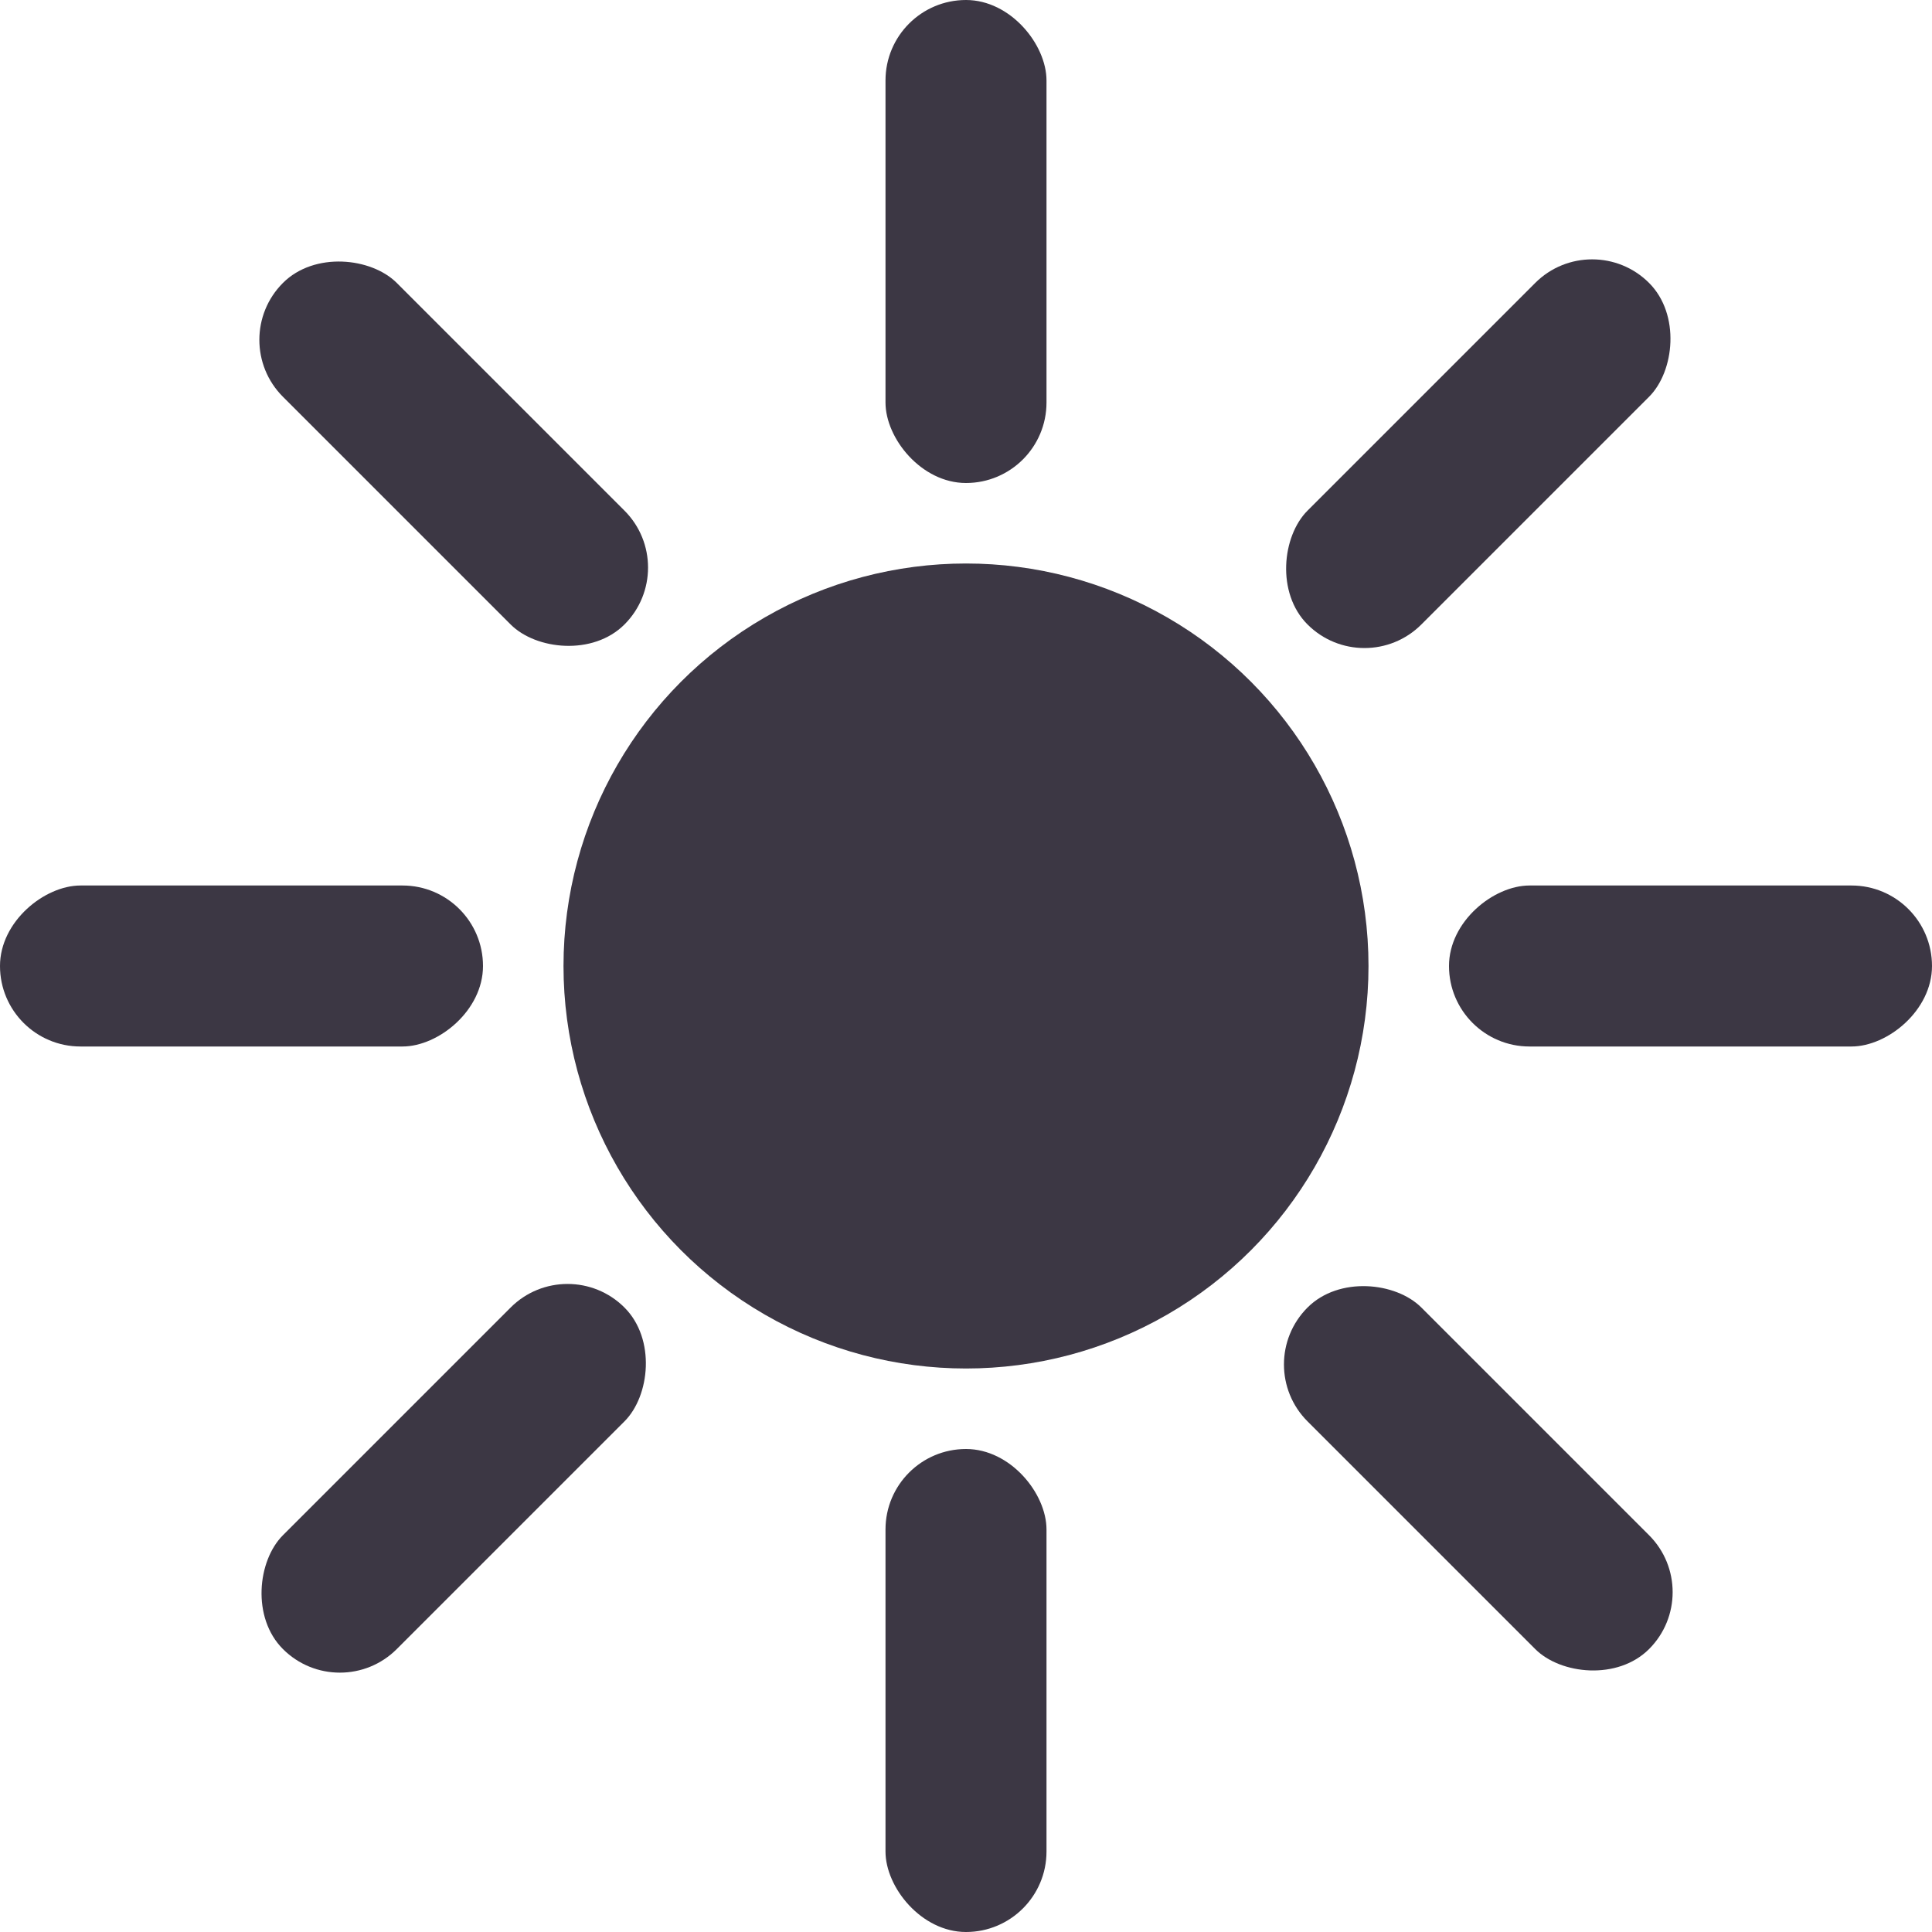 <?xml version="1.0" encoding="UTF-8"?>
<svg width="24px" height="24px" viewBox="0 0 24 24" version="1.1" xmlns="http://www.w3.org/2000/svg" xmlns:xlink="http://www.w3.org/1999/xlink">
    <title>Icons/Sun/Dark</title>
    <g id="Icons/Sun/Dark" stroke="none" stroke-width="1" fill="none" fill-rule="evenodd">
        <circle id="Oval" fill="#3C3744" cx="12" cy="12" r="5"></circle>
        <g id="double" transform="translate(11, 0)" fill="#3C3744">
            <rect id="Rectangle" x="0" y="0" width="2" height="6" rx="1"></rect>
            <rect id="Rectangle-Copy" x="0" y="18" width="2" height="6" rx="1"></rect>
        </g>
        <g id="double" transform="translate(0, 11)" fill="#3C3744">
            <rect id="Rectangle" transform="translate(3, 1) rotate(90) translate(-3, -1) " x="2" y="-2" width="2" height="6" rx="1"></rect>
            <rect id="Rectangle-Copy" transform="translate(21, 1) rotate(90) translate(-21, -1) " x="20" y="-2" width="2" height="6" rx="1"></rect>
        </g>
        <g id="double" transform="translate(12, 12) rotate(-315) translate(-12, -12) translate(0, 11)" fill="#3C3744">
            <rect id="Rectangle" transform="translate(3, 1) rotate(90) translate(-3, -1) " x="2" y="-2" width="2" height="6" rx="1"></rect>
            <rect id="Rectangle-Copy" transform="translate(21, 1) rotate(90) translate(-21, -1) " x="20" y="-2" width="2" height="6" rx="1"></rect>
        </g>
        <g id="double" transform="translate(12, 12) rotate(-315) translate(-12, -12) translate(11, -0)" fill="#3C3744">
            <rect id="Rectangle" x="-5.68434189e-14" y="0" width="2" height="6" rx="1"></rect>
            <rect id="Rectangle-Copy" x="-5.68434189e-14" y="18" width="2" height="6" rx="1"></rect>
        </g>
    </g>
</svg>